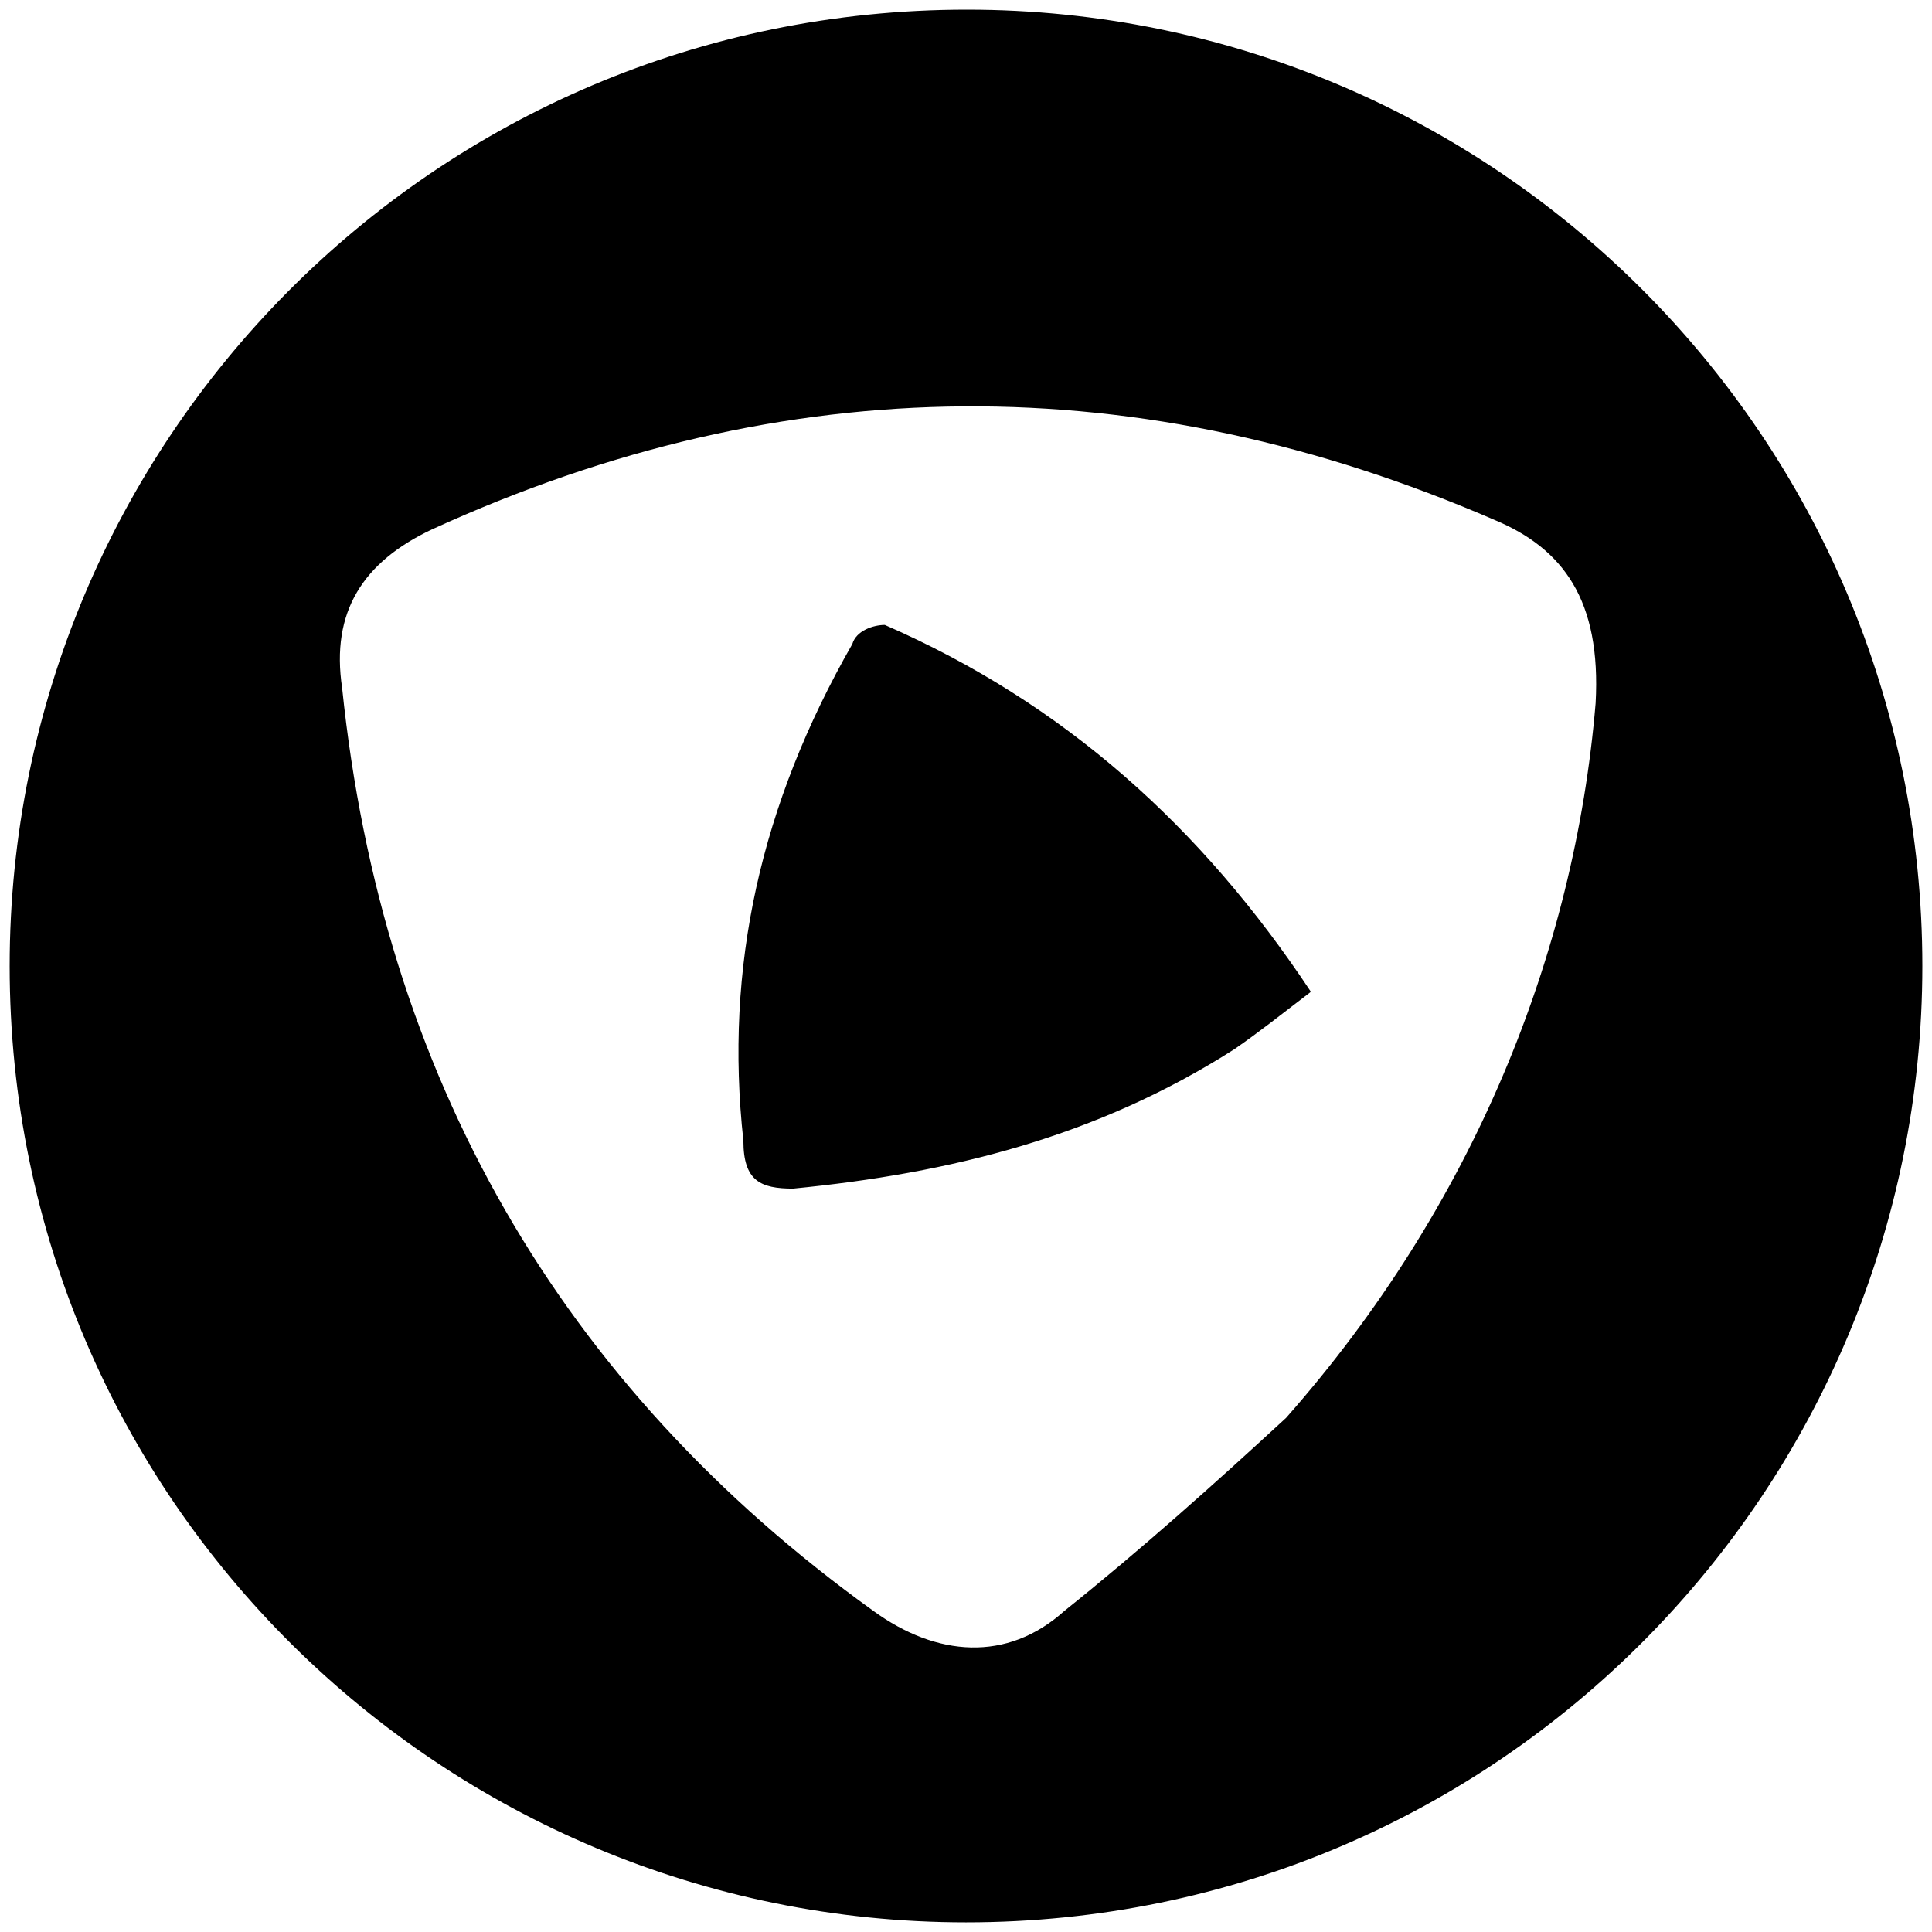 <svg xmlns="http://www.w3.org/2000/svg" width="1000" height="1000">
  <path d="M500.496 5C223.572 5 5 229.506 5 500.002c0 276.43 224.506 495.001 495.002 495.001 276.43 0 495.001-224.506 495.001-495.001C995.003 226.539 773.464 5 500.496 5zM177.088 356.1c-5.934-39.56 10.88-65.275 46.484-82.088 183.957-84.066 366.924-84.066 549.892-4.945 35.605 14.835 55.385 41.538 52.418 94.945-10.88 129.561-63.297 260.11-160.22 369.892-37.583 34.615-75.166 68.242-114.726 99.89-29.67 26.703-66.264 23.736-98.902 0C289.836 717.09 197.858 556.87 177.088 356.1zm207.693 234.396c0 20.77 8.902 24.726 25.715 24.726 81.099-7.912 157.253-26.704 228.462-72.198 12.857-8.901 22.748-16.813 39.56-29.67-56.373-85.056-127.582-149.342-220.55-189.891-5.934 0-14.835 2.967-16.813 9.89-47.472 83.077-66.264 167.143-56.374 257.143z" style="fill:#000;fill-opacity:1;fill-rule:nonzero;stroke:none;"/>
</svg>
